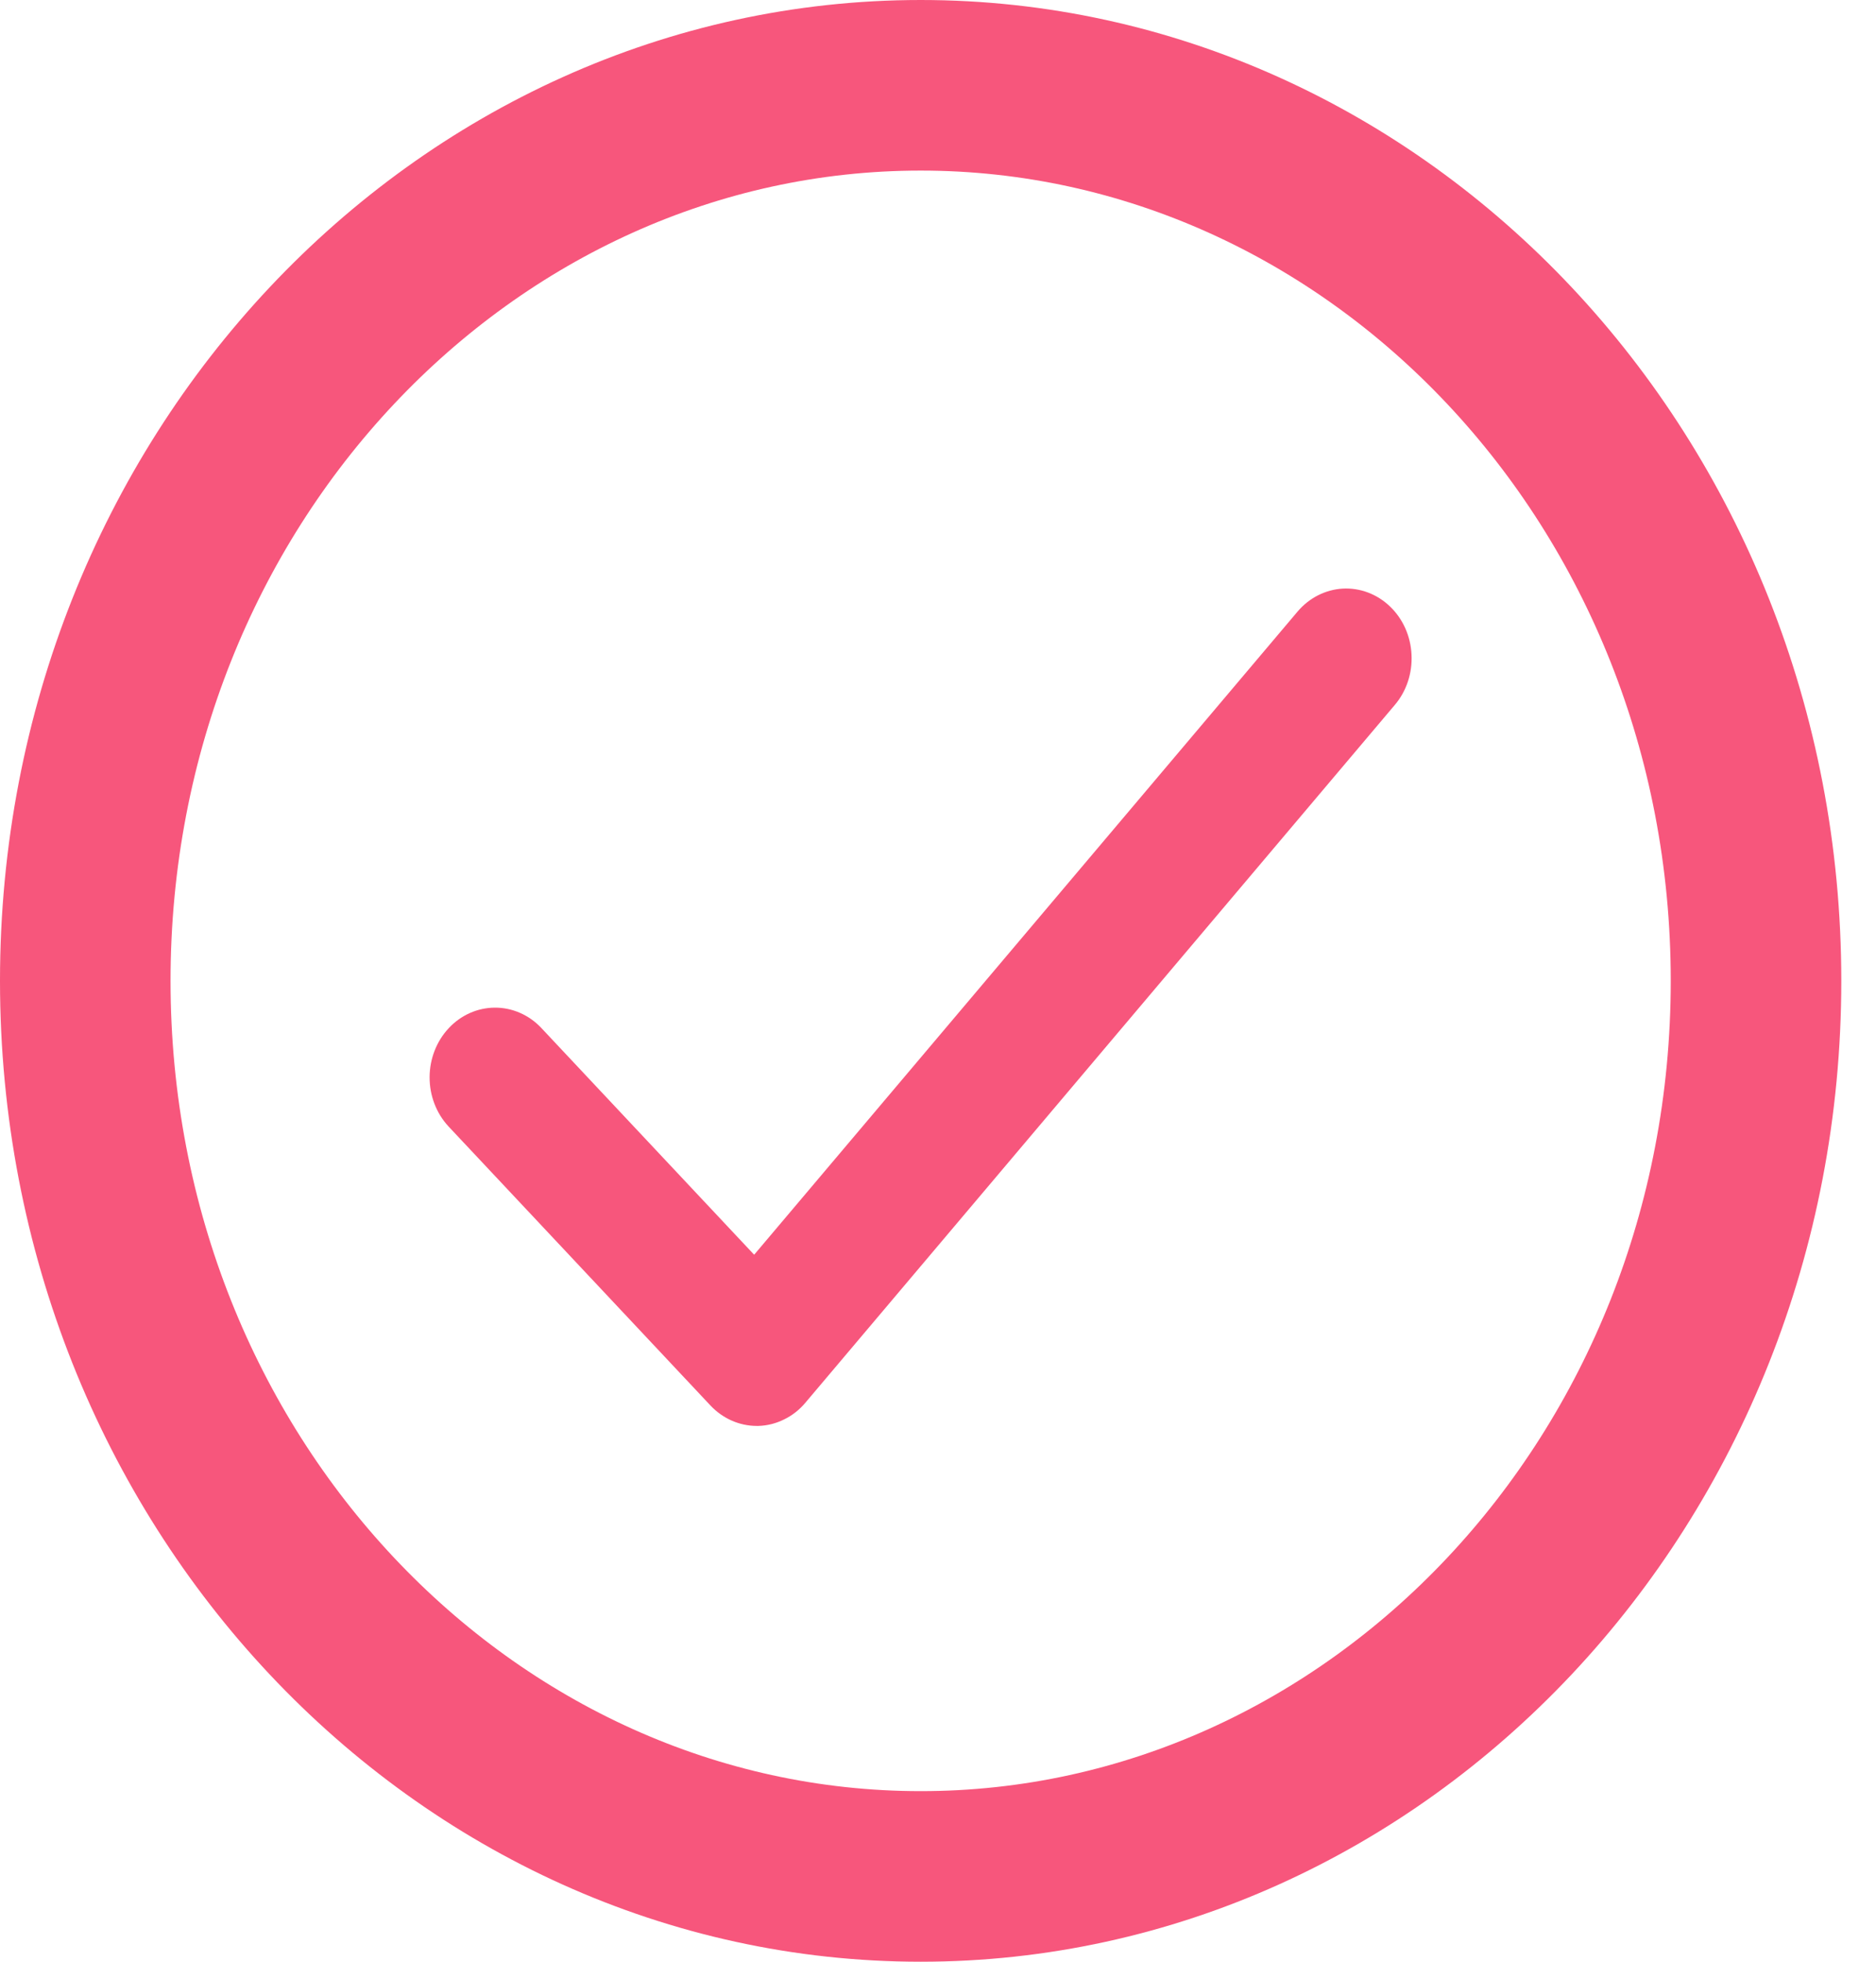 <svg width="22" height="23" viewBox="0 0 22 23" fill="none" xmlns="http://www.w3.org/2000/svg">
<path d="M20.593 11.5C20.593 17.359 16.149 22 10.797 22C5.445 22 1 17.359 1 11.5C1 5.641 5.445 1 10.797 1C16.149 1 20.593 5.641 20.593 11.5Z" stroke="#F7567C" stroke-width="2"/>
<path d="M8.874 16.718C8.67 16.718 8.475 16.631 8.331 16.478L5.258 13.205C5.116 13.051 5.037 12.844 5.038 12.628C5.039 12.413 5.12 12.206 5.263 12.054C5.406 11.901 5.6 11.815 5.803 11.814C6.005 11.813 6.2 11.897 6.344 12.048L8.844 14.711L15.216 7.171C15.352 7.01 15.543 6.913 15.746 6.901C15.95 6.89 16.149 6.965 16.3 7.11C16.452 7.255 16.543 7.458 16.553 7.675C16.564 7.892 16.494 8.104 16.357 8.265L9.444 16.447C9.375 16.529 9.29 16.596 9.195 16.642C9.101 16.689 8.998 16.715 8.894 16.718H8.874Z" fill="#F7567C"/>
</svg>
